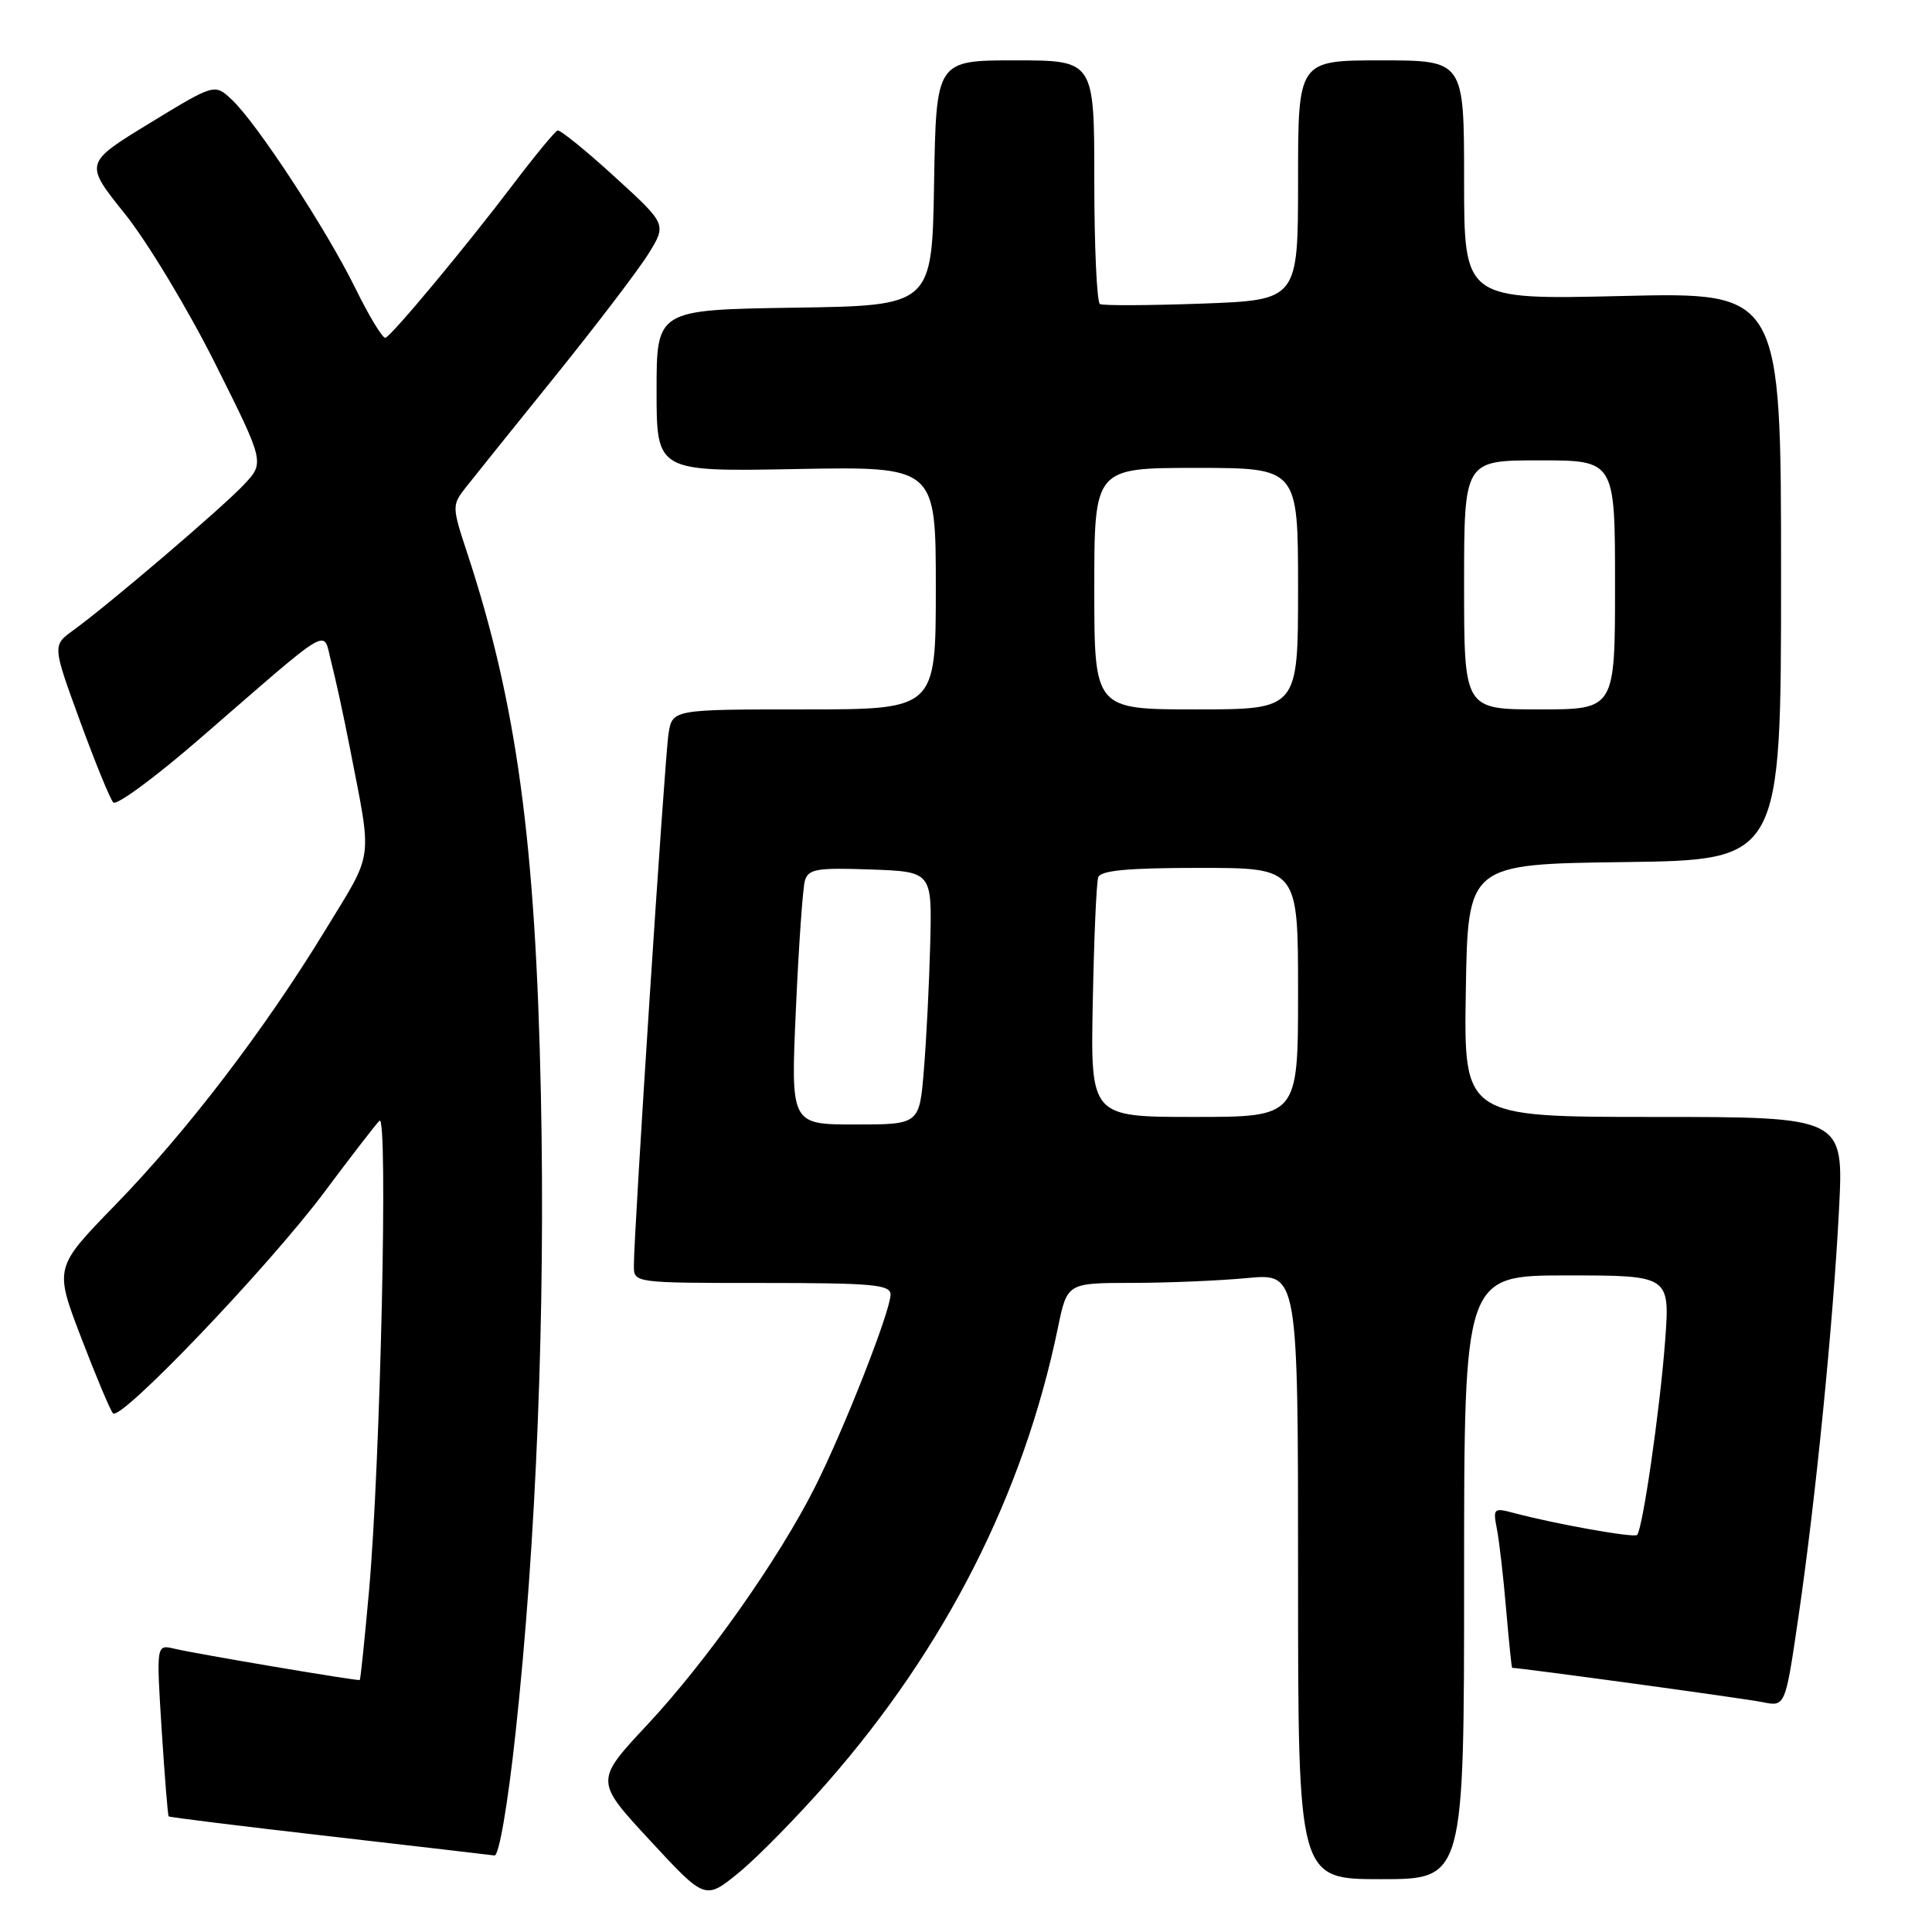 <?xml version="1.0" encoding="UTF-8" standalone="no"?>
<!DOCTYPE svg PUBLIC "-//W3C//DTD SVG 1.1//EN" "http://www.w3.org/Graphics/SVG/1.1/DTD/svg11.dtd" >
<svg xmlns="http://www.w3.org/2000/svg" xmlns:xlink="http://www.w3.org/1999/xlink" version="1.1" viewBox="0 0 256 256">
 <g >
 <path fill="currentColor"
d=" M 109.69 236.11 C 125.33 218.24 135.63 197.92 140.17 175.98 C 141.40 170.00 141.40 170.00 149.95 169.99 C 154.65 169.99 161.54 169.70 165.25 169.35 C 172.00 168.71 172.00 168.71 172.00 208.86 C 172.00 249.00 172.00 249.00 183.00 249.00 C 194.00 249.00 194.00 249.00 194.00 209.00 C 194.00 169.00 194.00 169.00 207.64 169.00 C 221.29 169.00 221.29 169.00 220.63 177.77 C 219.94 186.90 217.65 202.69 216.92 203.39 C 216.50 203.80 206.08 201.94 200.64 200.49 C 197.91 199.76 197.81 199.85 198.35 202.61 C 198.66 204.20 199.21 208.99 199.57 213.25 C 199.94 217.51 200.29 221.00 200.37 221.00 C 201.56 221.01 231.35 225.08 233.53 225.54 C 236.56 226.16 236.56 226.16 238.29 214.33 C 240.58 198.70 242.90 175.43 243.68 160.25 C 244.31 148.00 244.31 148.00 219.13 148.00 C 193.95 148.00 193.95 148.00 194.23 131.25 C 194.50 114.50 194.50 114.50 215.25 114.23 C 236.00 113.96 236.00 113.96 236.00 76.34 C 236.00 38.72 236.00 38.72 215.00 39.22 C 194.00 39.72 194.00 39.72 194.00 23.86 C 194.00 8.00 194.00 8.00 183.00 8.00 C 172.00 8.00 172.00 8.00 172.00 23.88 C 172.00 39.76 172.00 39.76 159.25 40.23 C 152.24 40.48 146.16 40.51 145.75 40.29 C 145.34 40.06 145.00 32.71 145.00 23.94 C 145.00 8.00 145.00 8.00 134.52 8.00 C 124.05 8.00 124.05 8.00 123.77 24.25 C 123.50 40.50 123.50 40.50 105.25 40.77 C 87.00 41.05 87.00 41.05 87.00 51.77 C 87.00 62.50 87.00 62.50 105.50 62.15 C 124.00 61.81 124.00 61.81 124.00 77.90 C 124.00 94.00 124.00 94.00 106.55 94.00 C 89.09 94.00 89.09 94.00 88.58 97.25 C 88.07 100.50 83.97 163.50 83.99 167.75 C 84.00 169.99 84.04 170.00 101.00 170.00 C 115.63 170.00 118.00 170.21 118.00 171.54 C 118.00 173.71 111.86 189.35 107.99 197.04 C 103.20 206.56 93.65 220.11 85.76 228.55 C 78.82 235.98 78.82 235.98 86.13 243.87 C 93.44 251.77 93.44 251.77 97.89 248.14 C 100.34 246.14 105.65 240.73 109.69 236.11 Z  M 68.30 229.75 C 71.06 204.35 72.28 173.88 71.67 145.00 C 70.97 111.57 68.47 93.20 61.90 73.25 C 59.89 67.17 59.89 66.93 61.67 64.65 C 62.68 63.36 68.01 56.73 73.52 49.90 C 79.02 43.08 84.61 35.75 85.94 33.60 C 88.34 29.71 88.34 29.71 81.42 23.40 C 77.61 19.92 74.22 17.18 73.88 17.29 C 73.53 17.41 70.86 20.65 67.94 24.50 C 61.69 32.74 51.99 44.39 51.08 44.76 C 50.73 44.90 48.95 41.98 47.12 38.26 C 43.30 30.47 34.04 16.32 30.71 13.20 C 28.44 11.07 28.44 11.07 19.80 16.34 C 11.16 21.62 11.16 21.62 16.56 28.35 C 19.53 32.06 24.91 40.98 28.52 48.19 C 35.08 61.30 35.08 61.30 32.29 64.25 C 29.32 67.39 14.37 80.14 9.72 83.51 C 6.94 85.52 6.94 85.52 10.59 95.51 C 12.60 101.01 14.59 105.88 15.01 106.33 C 15.42 106.79 20.61 102.97 26.53 97.83 C 44.44 82.31 42.74 83.30 43.89 87.72 C 44.43 89.80 45.54 94.88 46.34 99.00 C 49.35 114.48 49.60 112.59 43.12 123.22 C 35.05 136.46 24.76 149.92 15.21 159.73 C 7.20 167.97 7.20 167.97 10.75 177.23 C 12.70 182.33 14.60 186.85 14.97 187.27 C 15.95 188.40 35.52 167.92 42.95 158.00 C 46.44 153.32 49.74 149.05 50.28 148.50 C 51.45 147.28 50.41 194.08 48.88 211.00 C 48.31 217.32 47.77 222.54 47.67 222.61 C 47.43 222.77 26.05 219.16 23.10 218.46 C 20.71 217.89 20.71 217.89 21.42 229.18 C 21.82 235.39 22.23 240.56 22.35 240.68 C 22.46 240.80 31.99 241.98 43.53 243.30 C 55.06 244.63 64.96 245.78 65.52 245.86 C 66.11 245.94 67.27 239.22 68.30 229.75 Z  M 105.46 133.75 C 105.83 125.36 106.37 117.69 106.65 116.71 C 107.10 115.15 108.19 114.96 115.33 115.21 C 123.50 115.50 123.50 115.50 123.26 125.00 C 123.13 130.22 122.75 137.76 122.42 141.75 C 121.83 149.00 121.83 149.00 113.30 149.00 C 104.77 149.00 104.77 149.00 105.46 133.75 Z  M 144.80 132.75 C 144.96 124.36 145.28 116.94 145.52 116.25 C 145.82 115.34 149.44 115.00 158.97 115.00 C 172.00 115.00 172.00 115.00 172.00 131.50 C 172.00 148.00 172.00 148.00 158.25 148.00 C 144.50 148.00 144.50 148.00 144.80 132.75 Z  M 145.00 78.00 C 145.00 62.00 145.00 62.00 158.50 62.00 C 172.00 62.00 172.00 62.00 172.00 78.00 C 172.00 94.00 172.00 94.00 158.50 94.00 C 145.00 94.00 145.00 94.00 145.00 78.00 Z  M 194.00 77.50 C 194.00 61.00 194.00 61.00 204.00 61.00 C 214.00 61.00 214.00 61.00 214.00 77.50 C 214.00 94.00 214.00 94.00 204.00 94.00 C 194.00 94.00 194.00 94.00 194.00 77.50 Z "/>
</g>
</svg>
